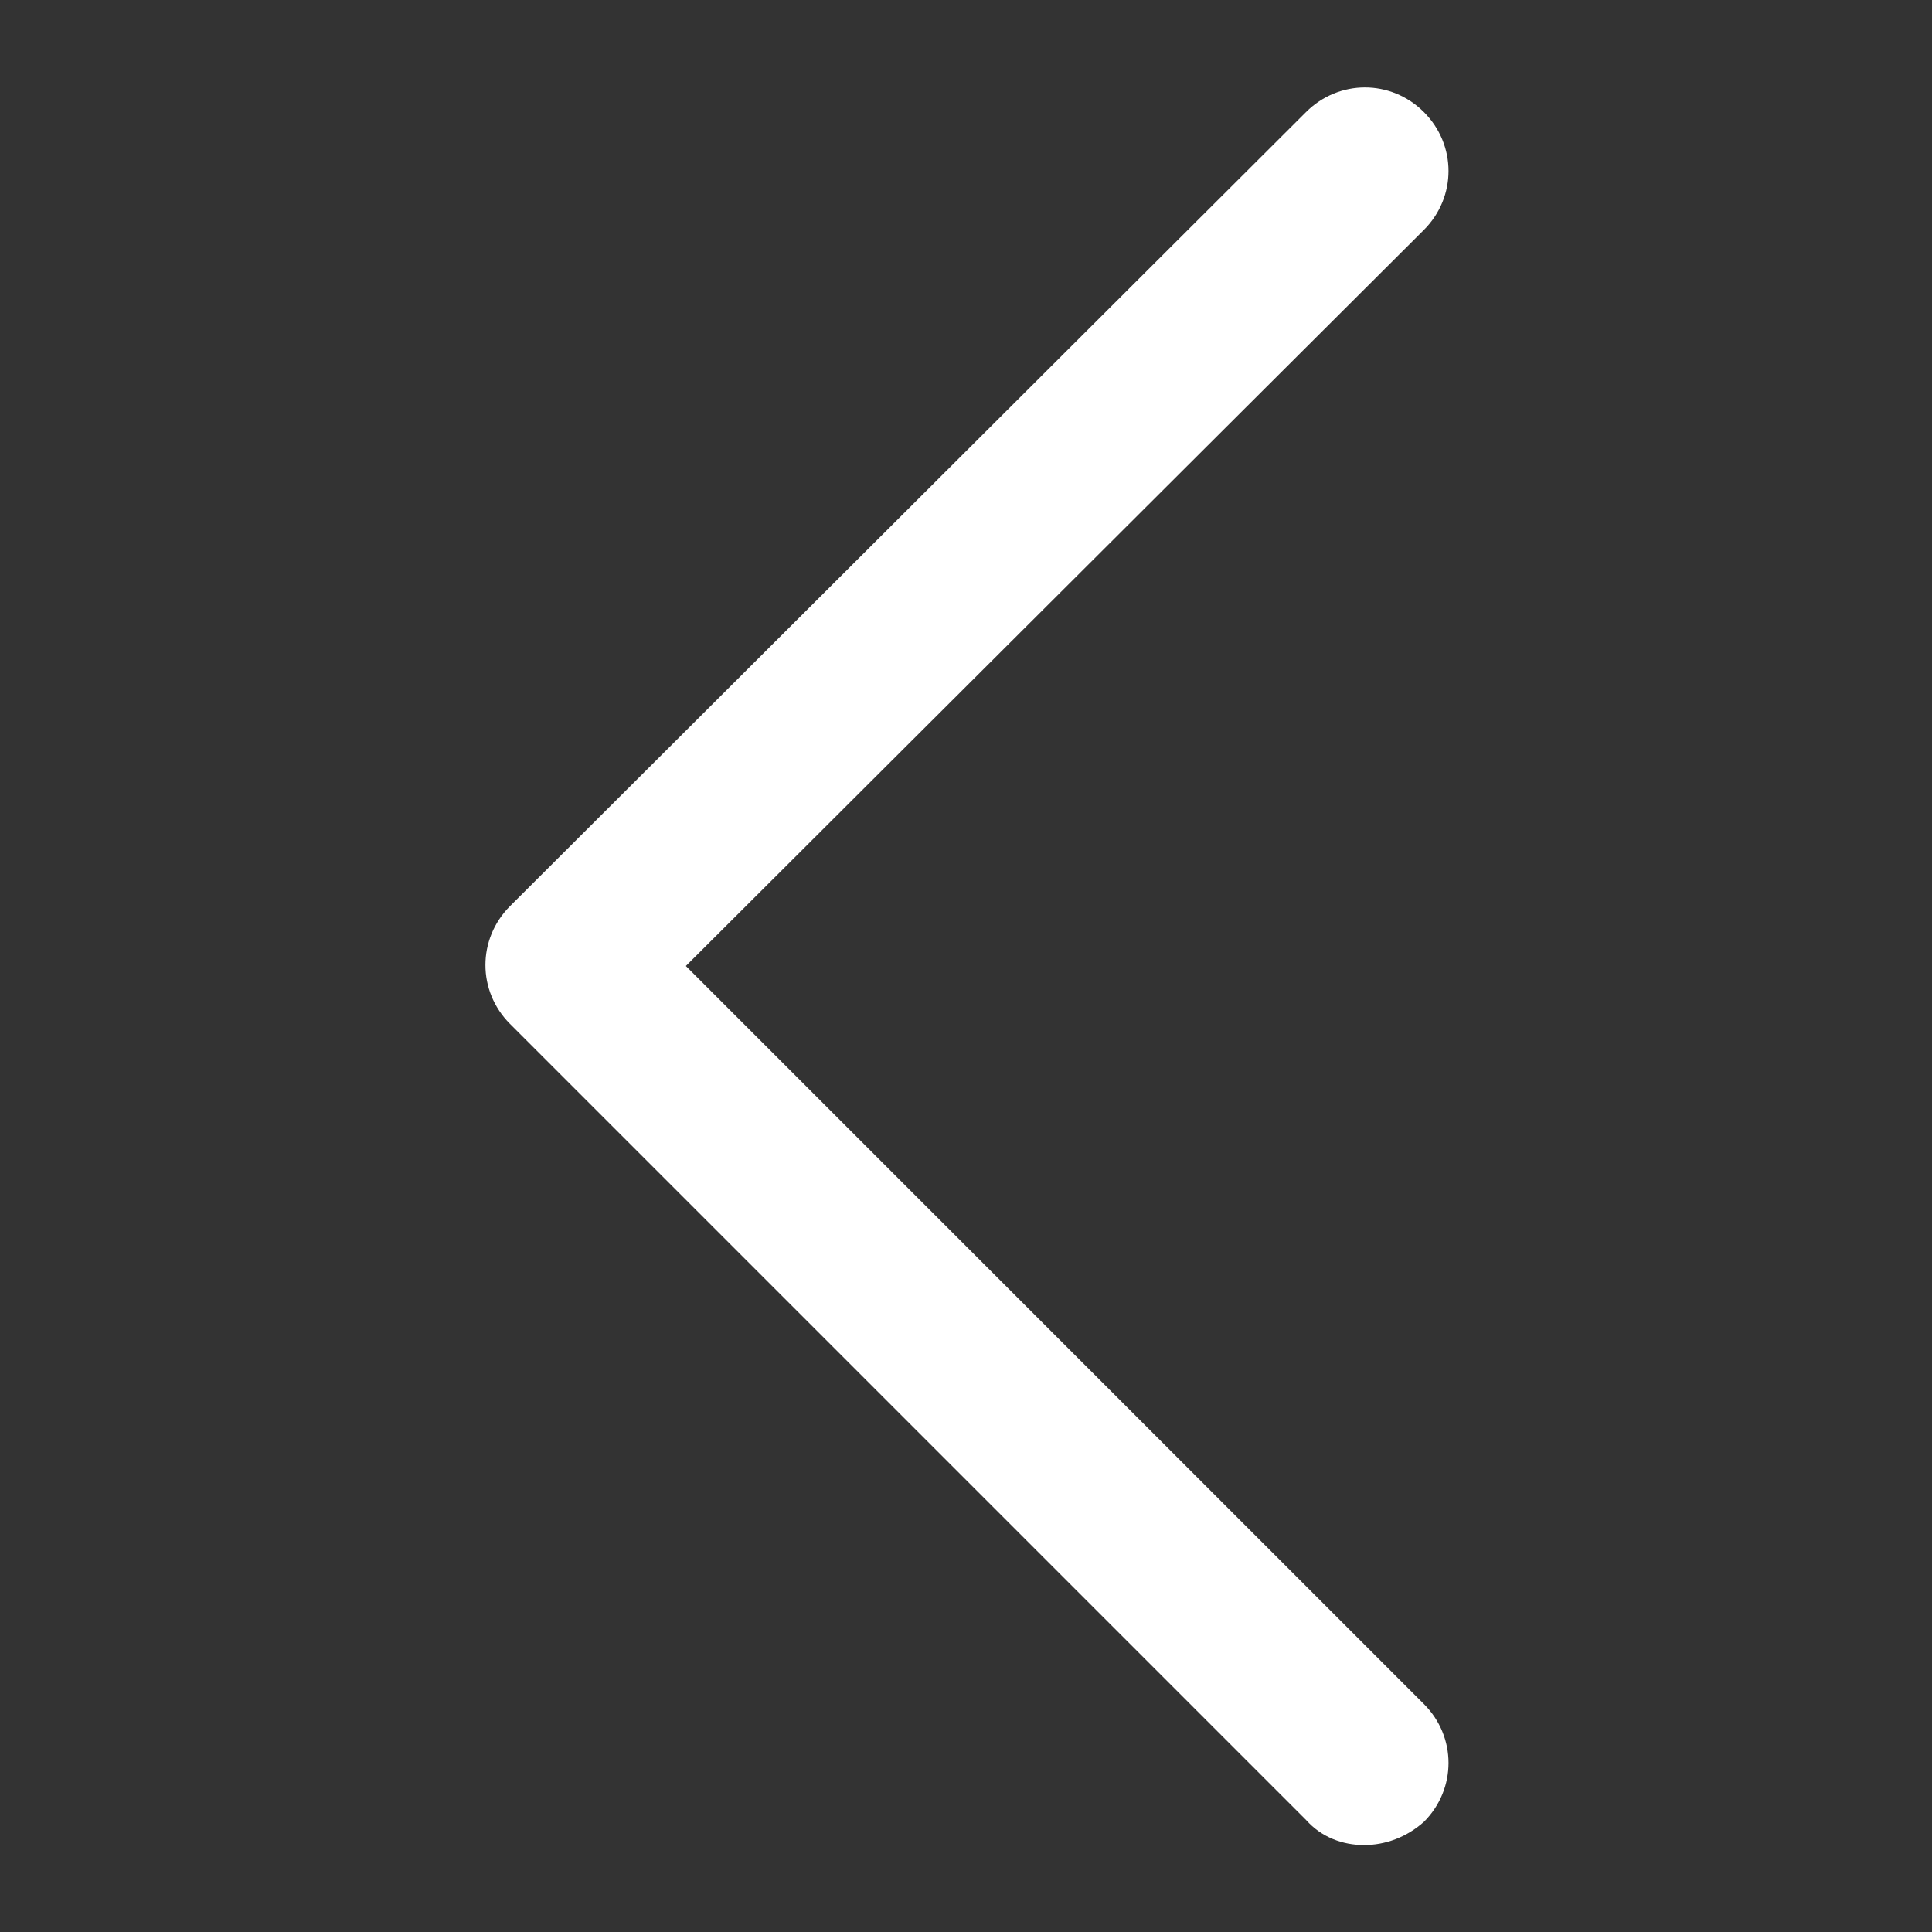 <?xml version="1.0" encoding="utf-8"?>
<!-- Generator: Adobe Illustrator 18.0.0, SVG Export Plug-In . SVG Version: 6.00 Build 0)  -->
<!DOCTYPE svg PUBLIC "-//W3C//DTD SVG 1.1//EN" "http://www.w3.org/Graphics/SVG/1.1/DTD/svg11.dtd">
<svg version="1.1" id="Layer_1" xmlns="http://www.w3.org/2000/svg" xmlns:xlink="http://www.w3.org/1999/xlink" x="0px" y="0px"
	 viewBox="0 0 100 100" enable-background="new 0 0 100 100" xml:space="preserve">
<rect x="0" y="0" width="100" height="100" fill="#333333" stroke="none"/>
<path fill="#FFF" d="M70.6,95.5c-1.1,0-2.2-0.4-3-1.3L26.4,53c-1.7-1.7-1.7-4.4,0-6.1L67.6,5.8c1.7-1.7,4.4-1.7,6.1,0
	c1.7,1.7,1.7,4.4,0,6.1L35.5,50l38.2,38.2c1.7,1.7,1.7,4.4,0,6.1C72.8,95.1,71.7,95.5,70.6,95.5z"/>
</svg>
